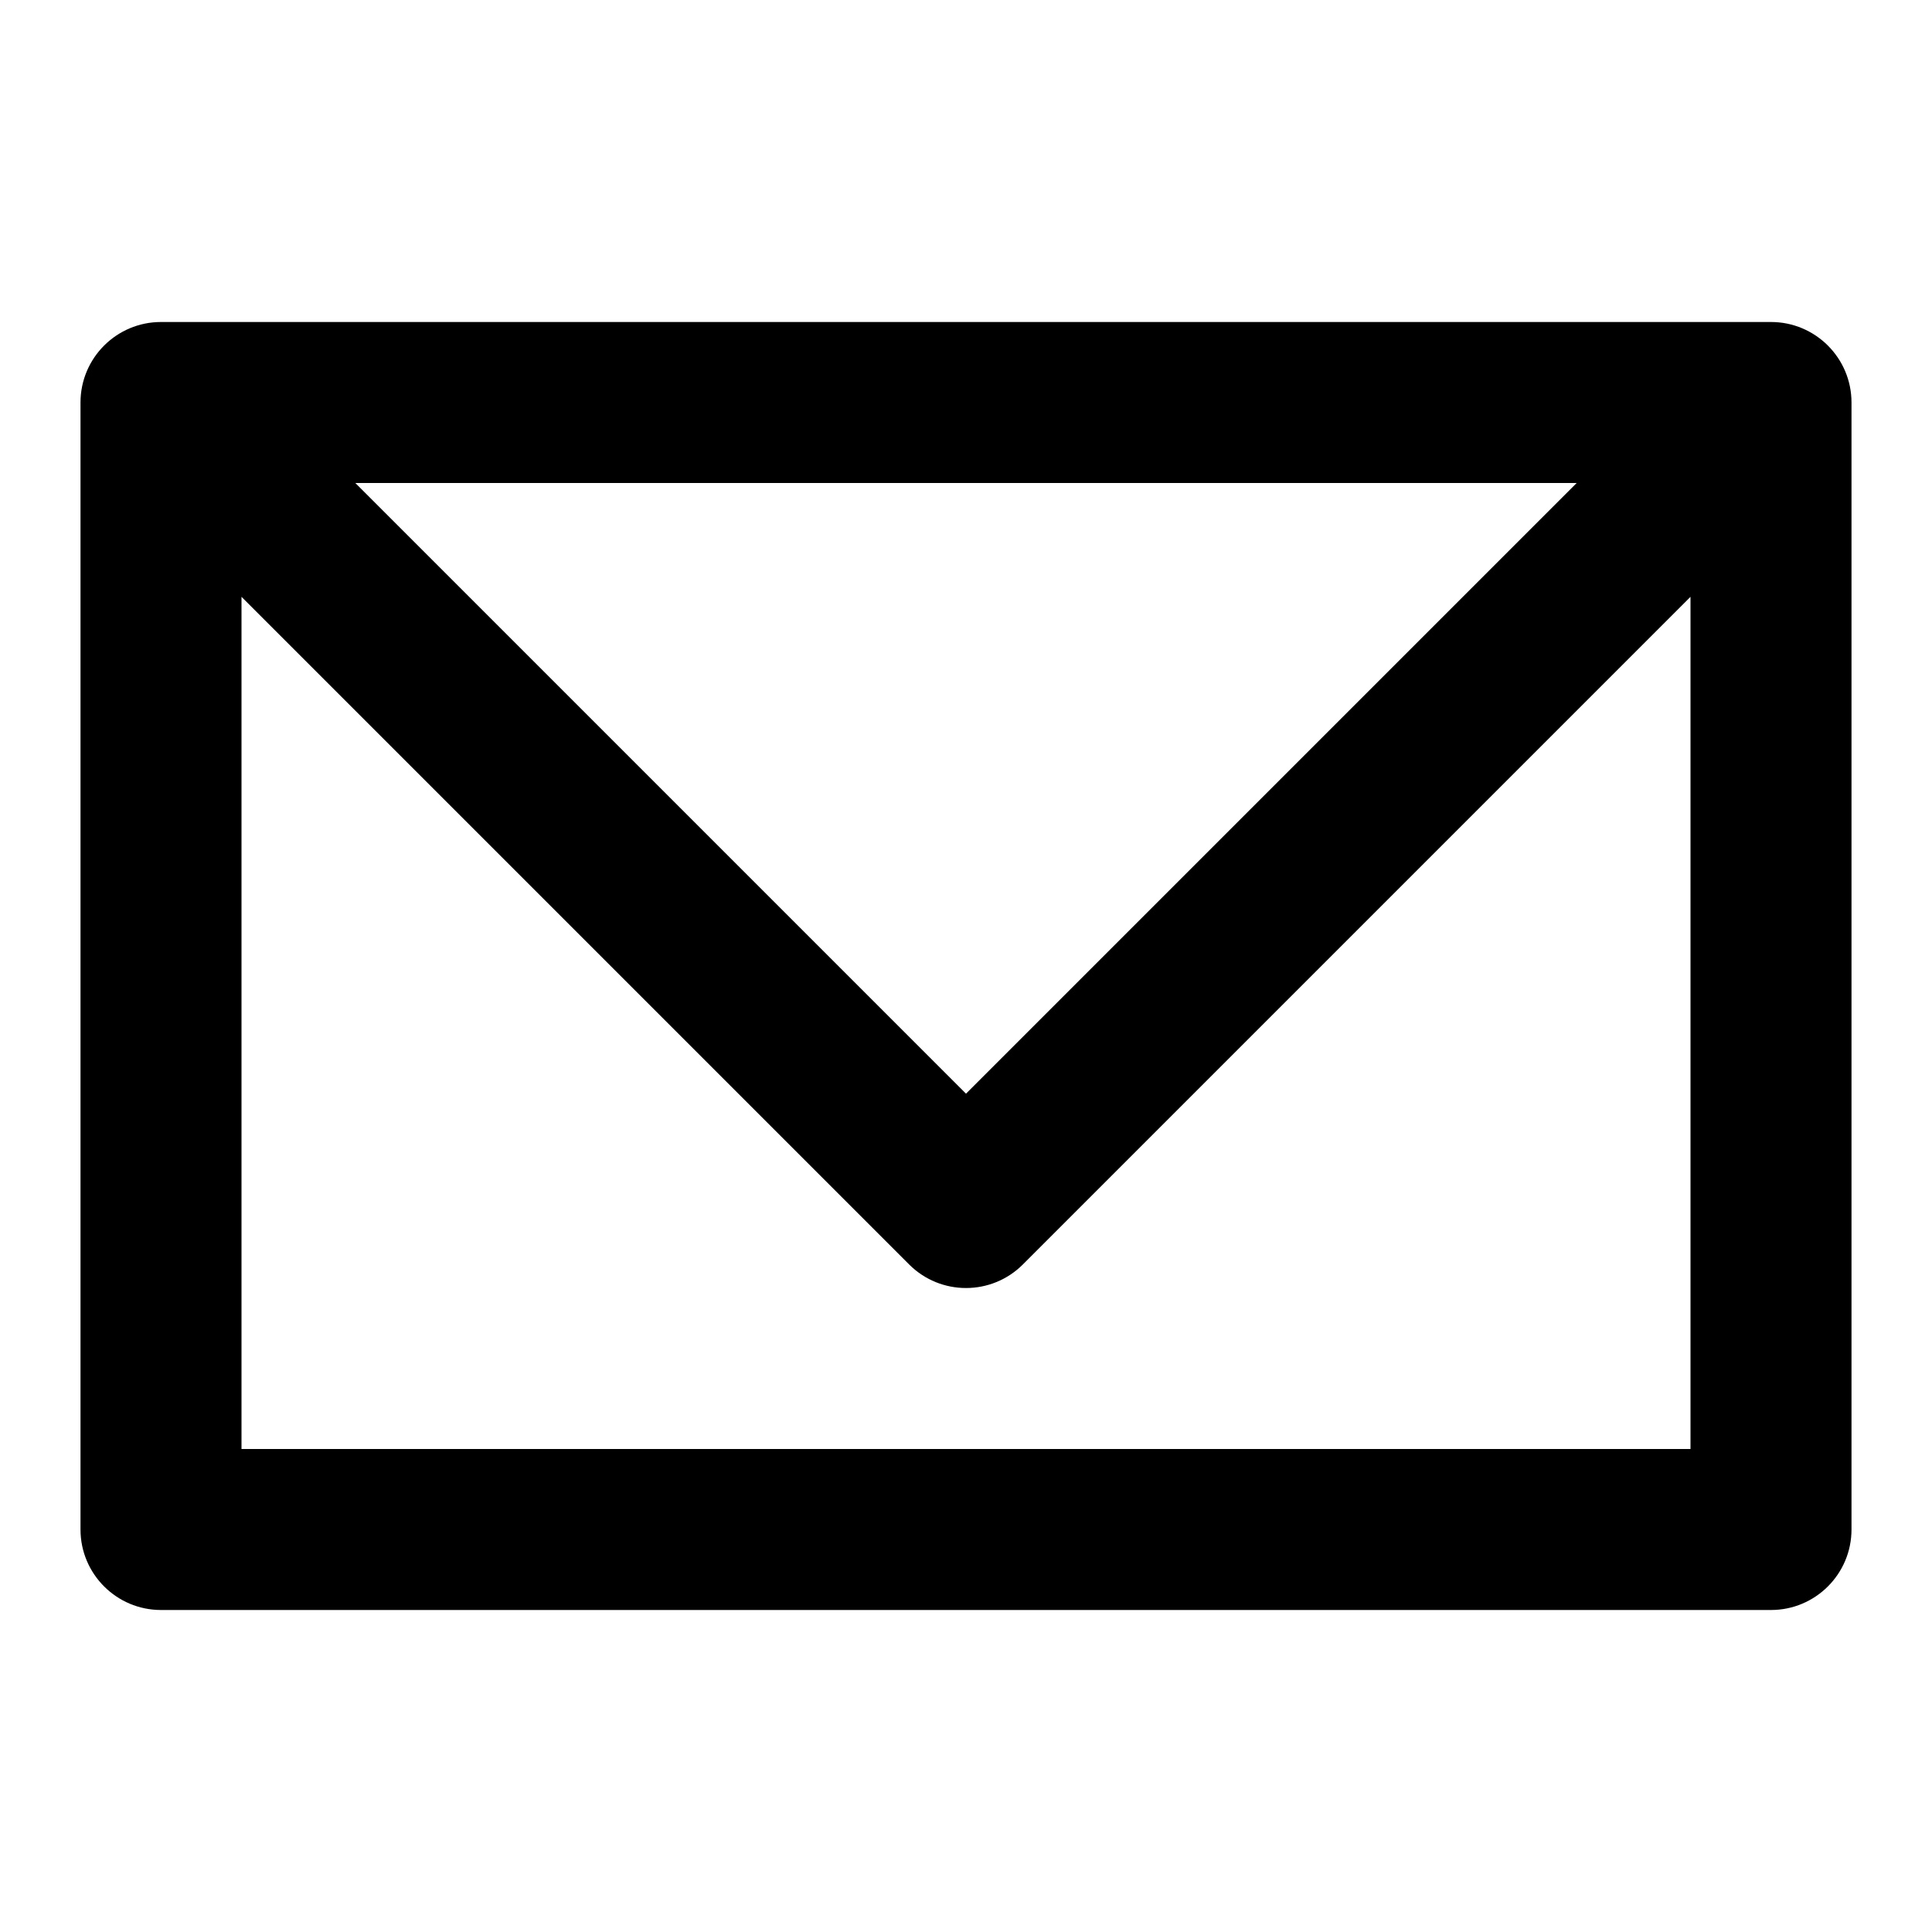<svg width="24" height="24" viewBox="0 0 24 24" xmlns="http://www.w3.org/2000/svg">
<path d="M1 5C1 4.448 1.448 4 2 4H22C22.552 4 23 4.448 23 5V19C23 19.552 22.552 20 22 20H2C1.448 20 1 19.552 1 19V5ZM3 7.414V18H21V7.414L12.707 15.707C12.317 16.098 11.683 16.098 11.293 15.707L3 7.414ZM19.586 6H4.414L12 13.586L19.586 6Z"/>
</svg>